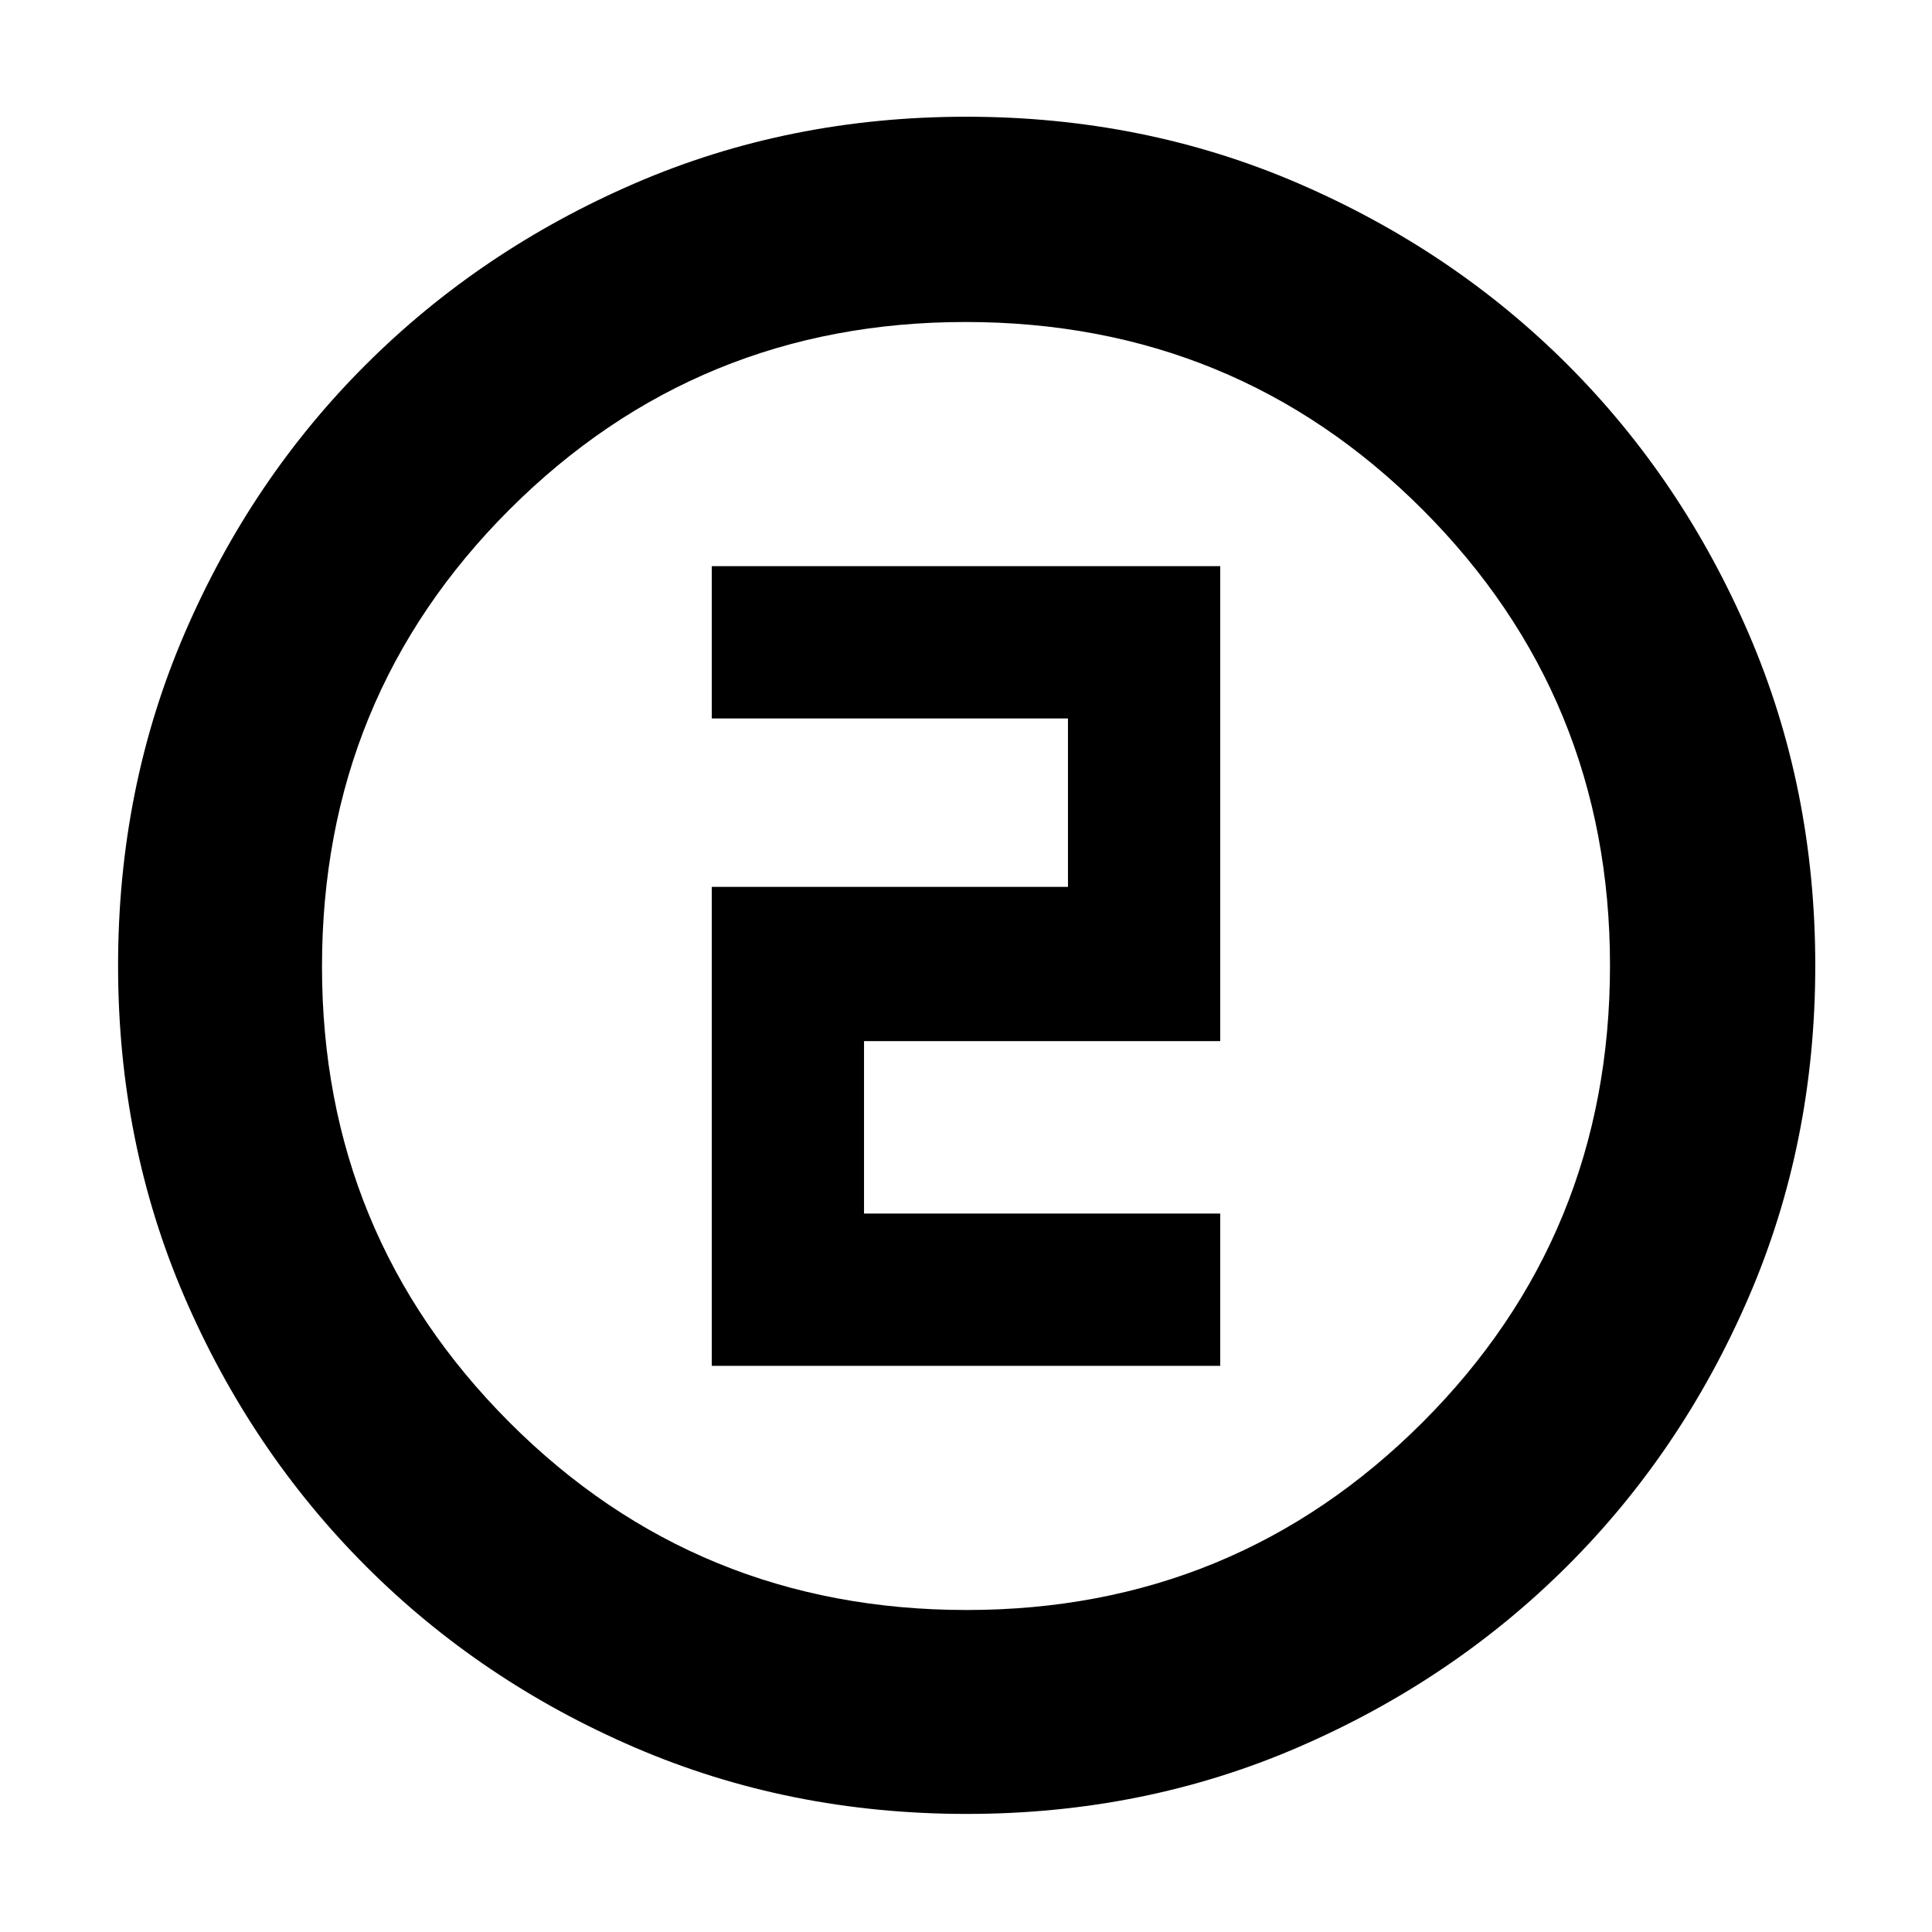 <svg xmlns="http://www.w3.org/2000/svg" height="40" viewBox="0 -960 960 960" width="40"><path d="M480.31-58.67q-88.2 0-164.85-33.01-76.66-33.01-133.73-90.18-57.06-57.17-90.06-133.67-33-76.5-33-164.67 0-88.25 33.01-164.96 33.01-76.71 90.07-133.64 57.07-56.94 133.62-90.07Q391.91-902 480.14-902q88.31 0 165.1 33.17 76.79 33.17 133.67 90.04 56.88 56.87 89.99 133.59Q902-568.47 902-480.22q0 88.29-33.15 164.94-33.14 76.64-90.17 133.5-57.04 56.87-133.65 89.99-76.6 33.12-164.72 33.12Zm0-101.33q133.19 0 226.44-93.14T800-480.31q0-133.19-93.1-226.44Q613.79-800 479.69-800q-133.19 0-226.44 93.1Q160-613.79 160-479.69q0 133.19 93.14 226.44T480.31-160ZM480-480ZM353.67-281.33h252.66V-357h-177v-85.67h177v-236H353.67V-603h177v83.67h-177v238Z"/></svg>